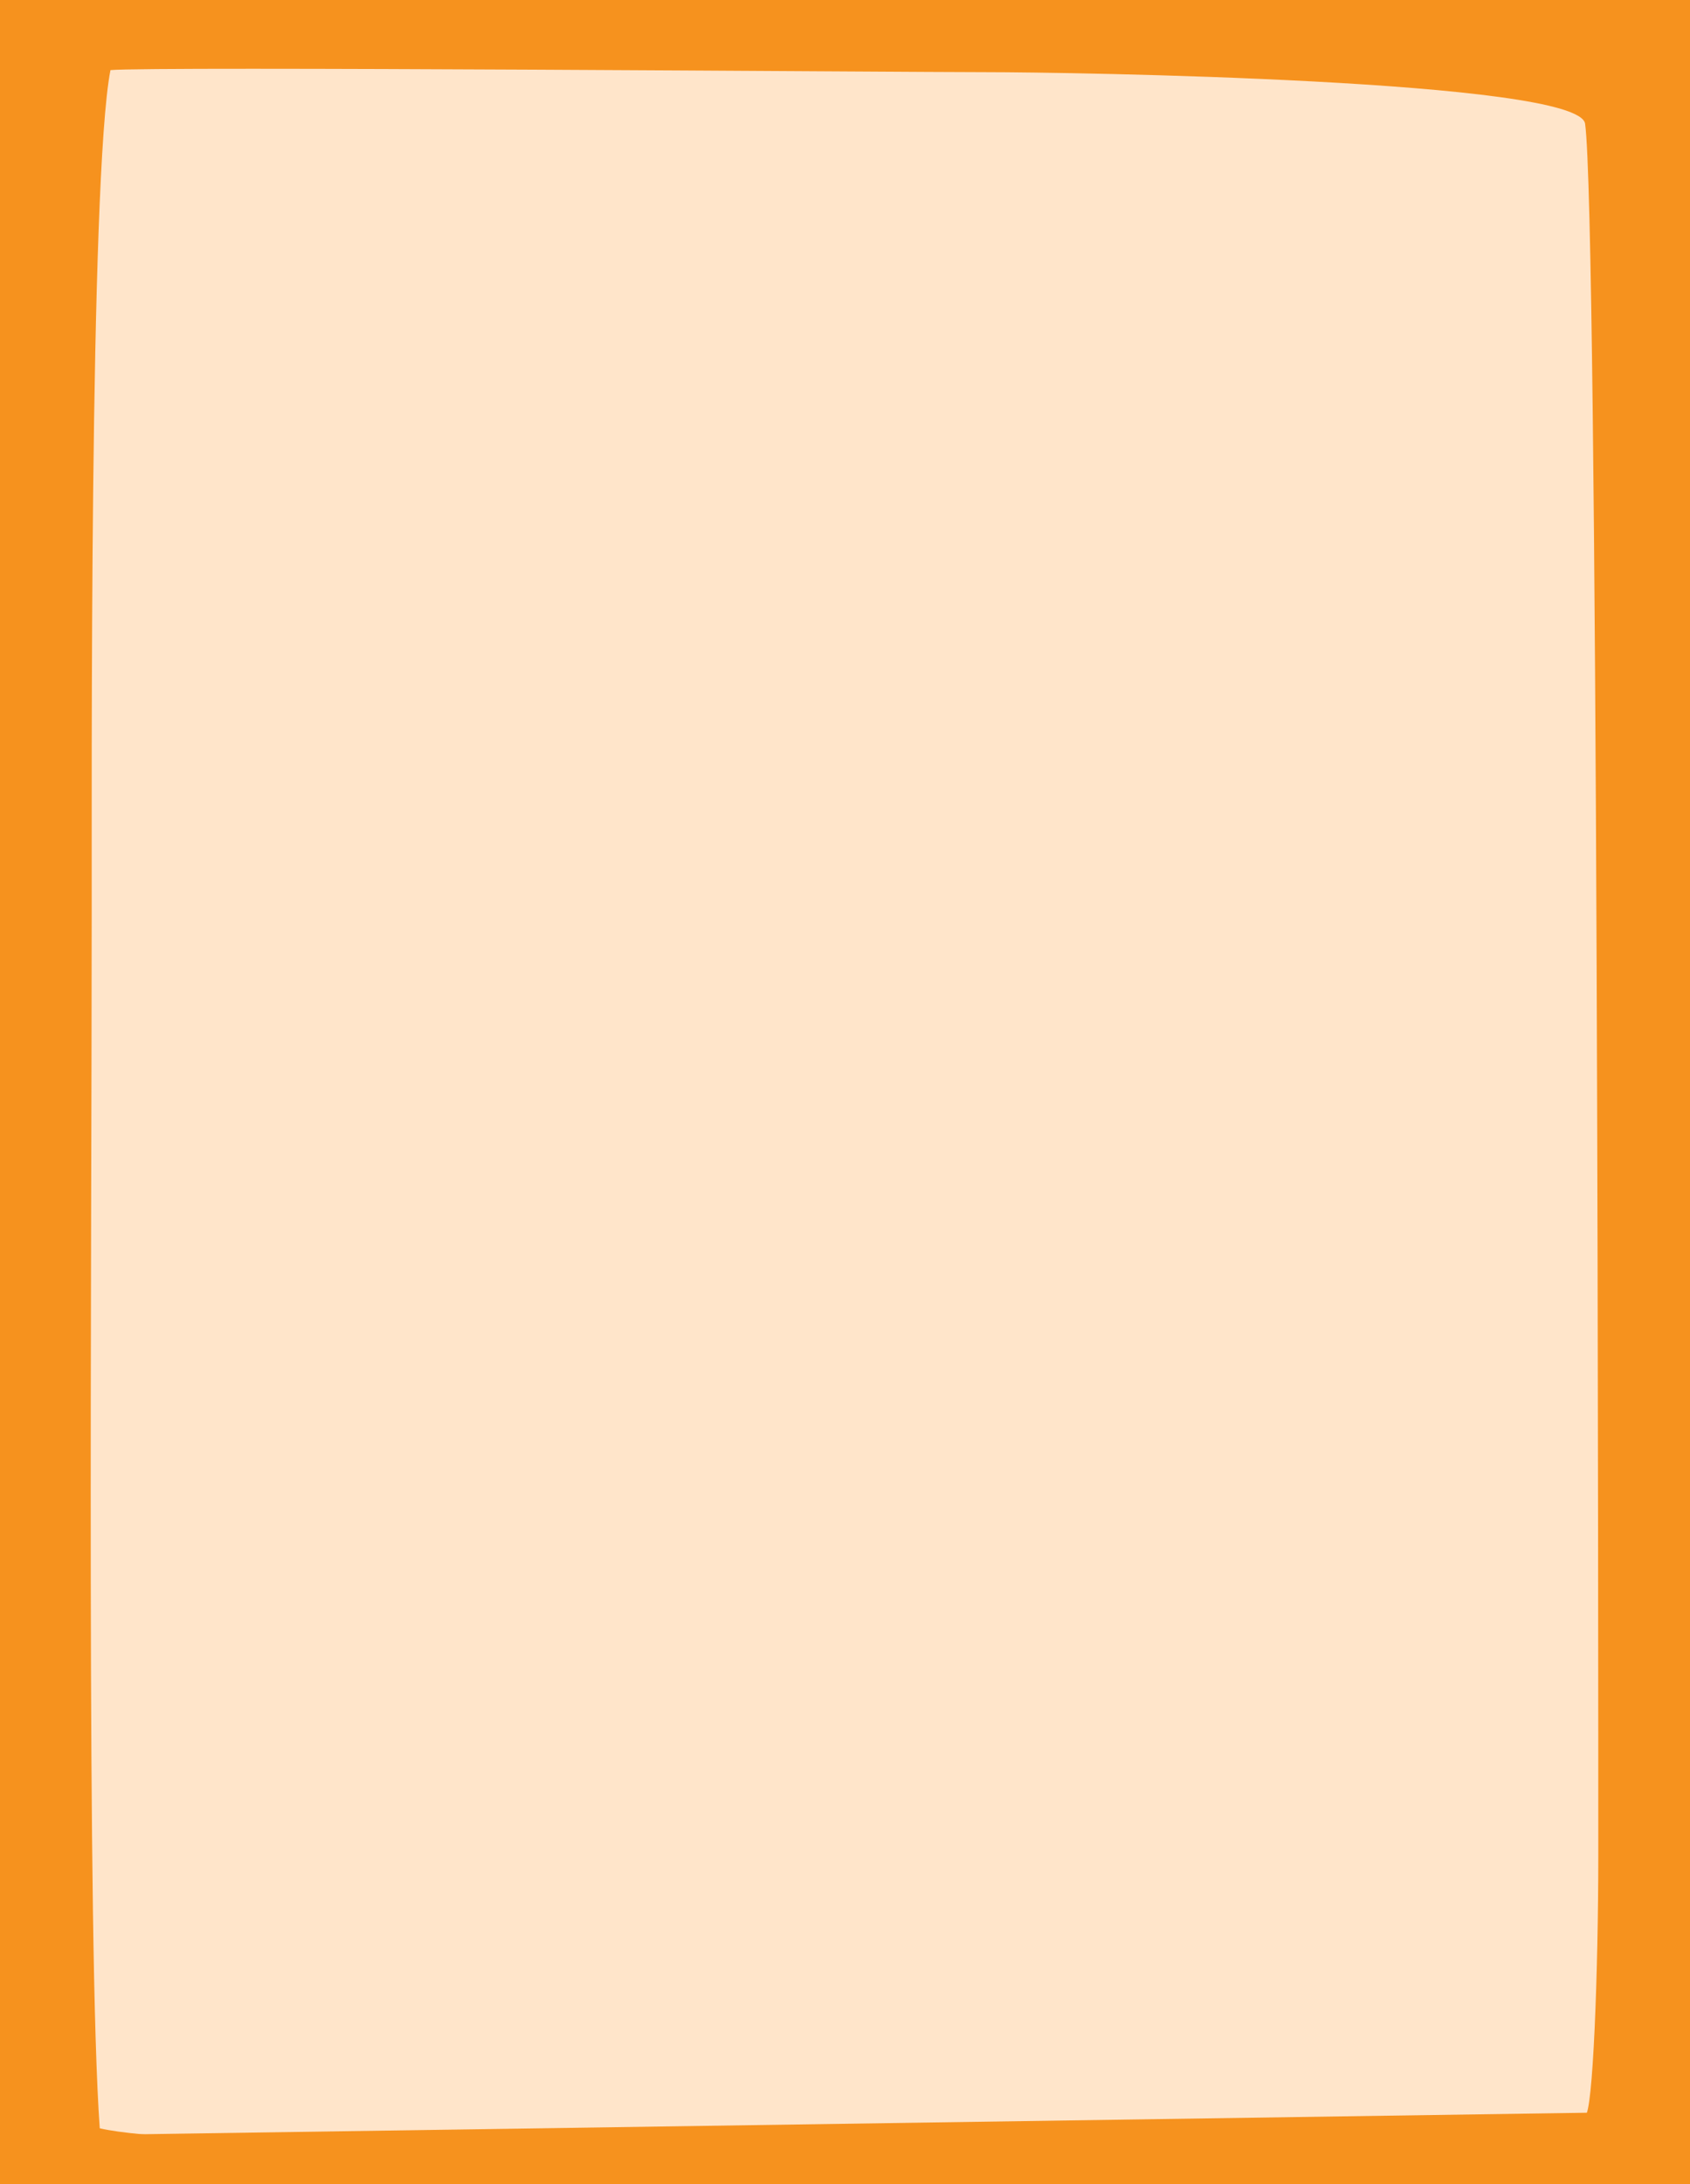 <?xml version="1.0" encoding="utf-8"?>
<!-- Generator: Adobe Illustrator 26.0.1, SVG Export Plug-In . SVG Version: 6.00 Build 0)  -->
<svg version="1.1" id="Capa_1" xmlns="http://www.w3.org/2000/svg" xmlns:xlink="http://www.w3.org/1999/xlink" x="0px" y="0px"
	 viewBox="0 0 820 1059.2" style="enable-background:new 0 0 820 1059.2;" xml:space="preserve">
<style type="text/css">
	.st0{fill:#F6921E;}
	.st1{clip-path:url(#SVGID_00000163779869595800934290000018015107680986099647_);fill:#FFE5CA;}
</style>
<rect class="st0" width="820" height="1059.2"/>
<g>
	<g>
		<g>
			<g>
				<defs>
					<rect id="SVGID_1_" width="796" height="1060"/>
				</defs>
				<clipPath id="SVGID_00000009571057337787901670000014216502569095667876_">
					<use xlink:href="#SVGID_1_"  style="overflow:visible;"/>
				</clipPath>
				<path style="clip-path:url(#SVGID_00000009571057337787901670000014216502569095667876_);fill:#FFE5CA;" d="M53.6,34
					c19.3-1.9,386.7,1,425.4,1c38.6,0,287,3.7,290.1,25c6.4,46.3,6.4,762.5,6.4,839.9c0,55.7-2.6,125.9-6.4,125.9
					s-640.7,24.8-720.7,6.3c-6.4-89-3.9-419.4-3.9-591.8C44.6,386,43.3,86.4,53.6,34"/>
			</g>
		</g>
	</g>
</g>
<polygon class="st0" points="0,1036 0,1060 820,1060 820,1023.8 "/>
</svg>
